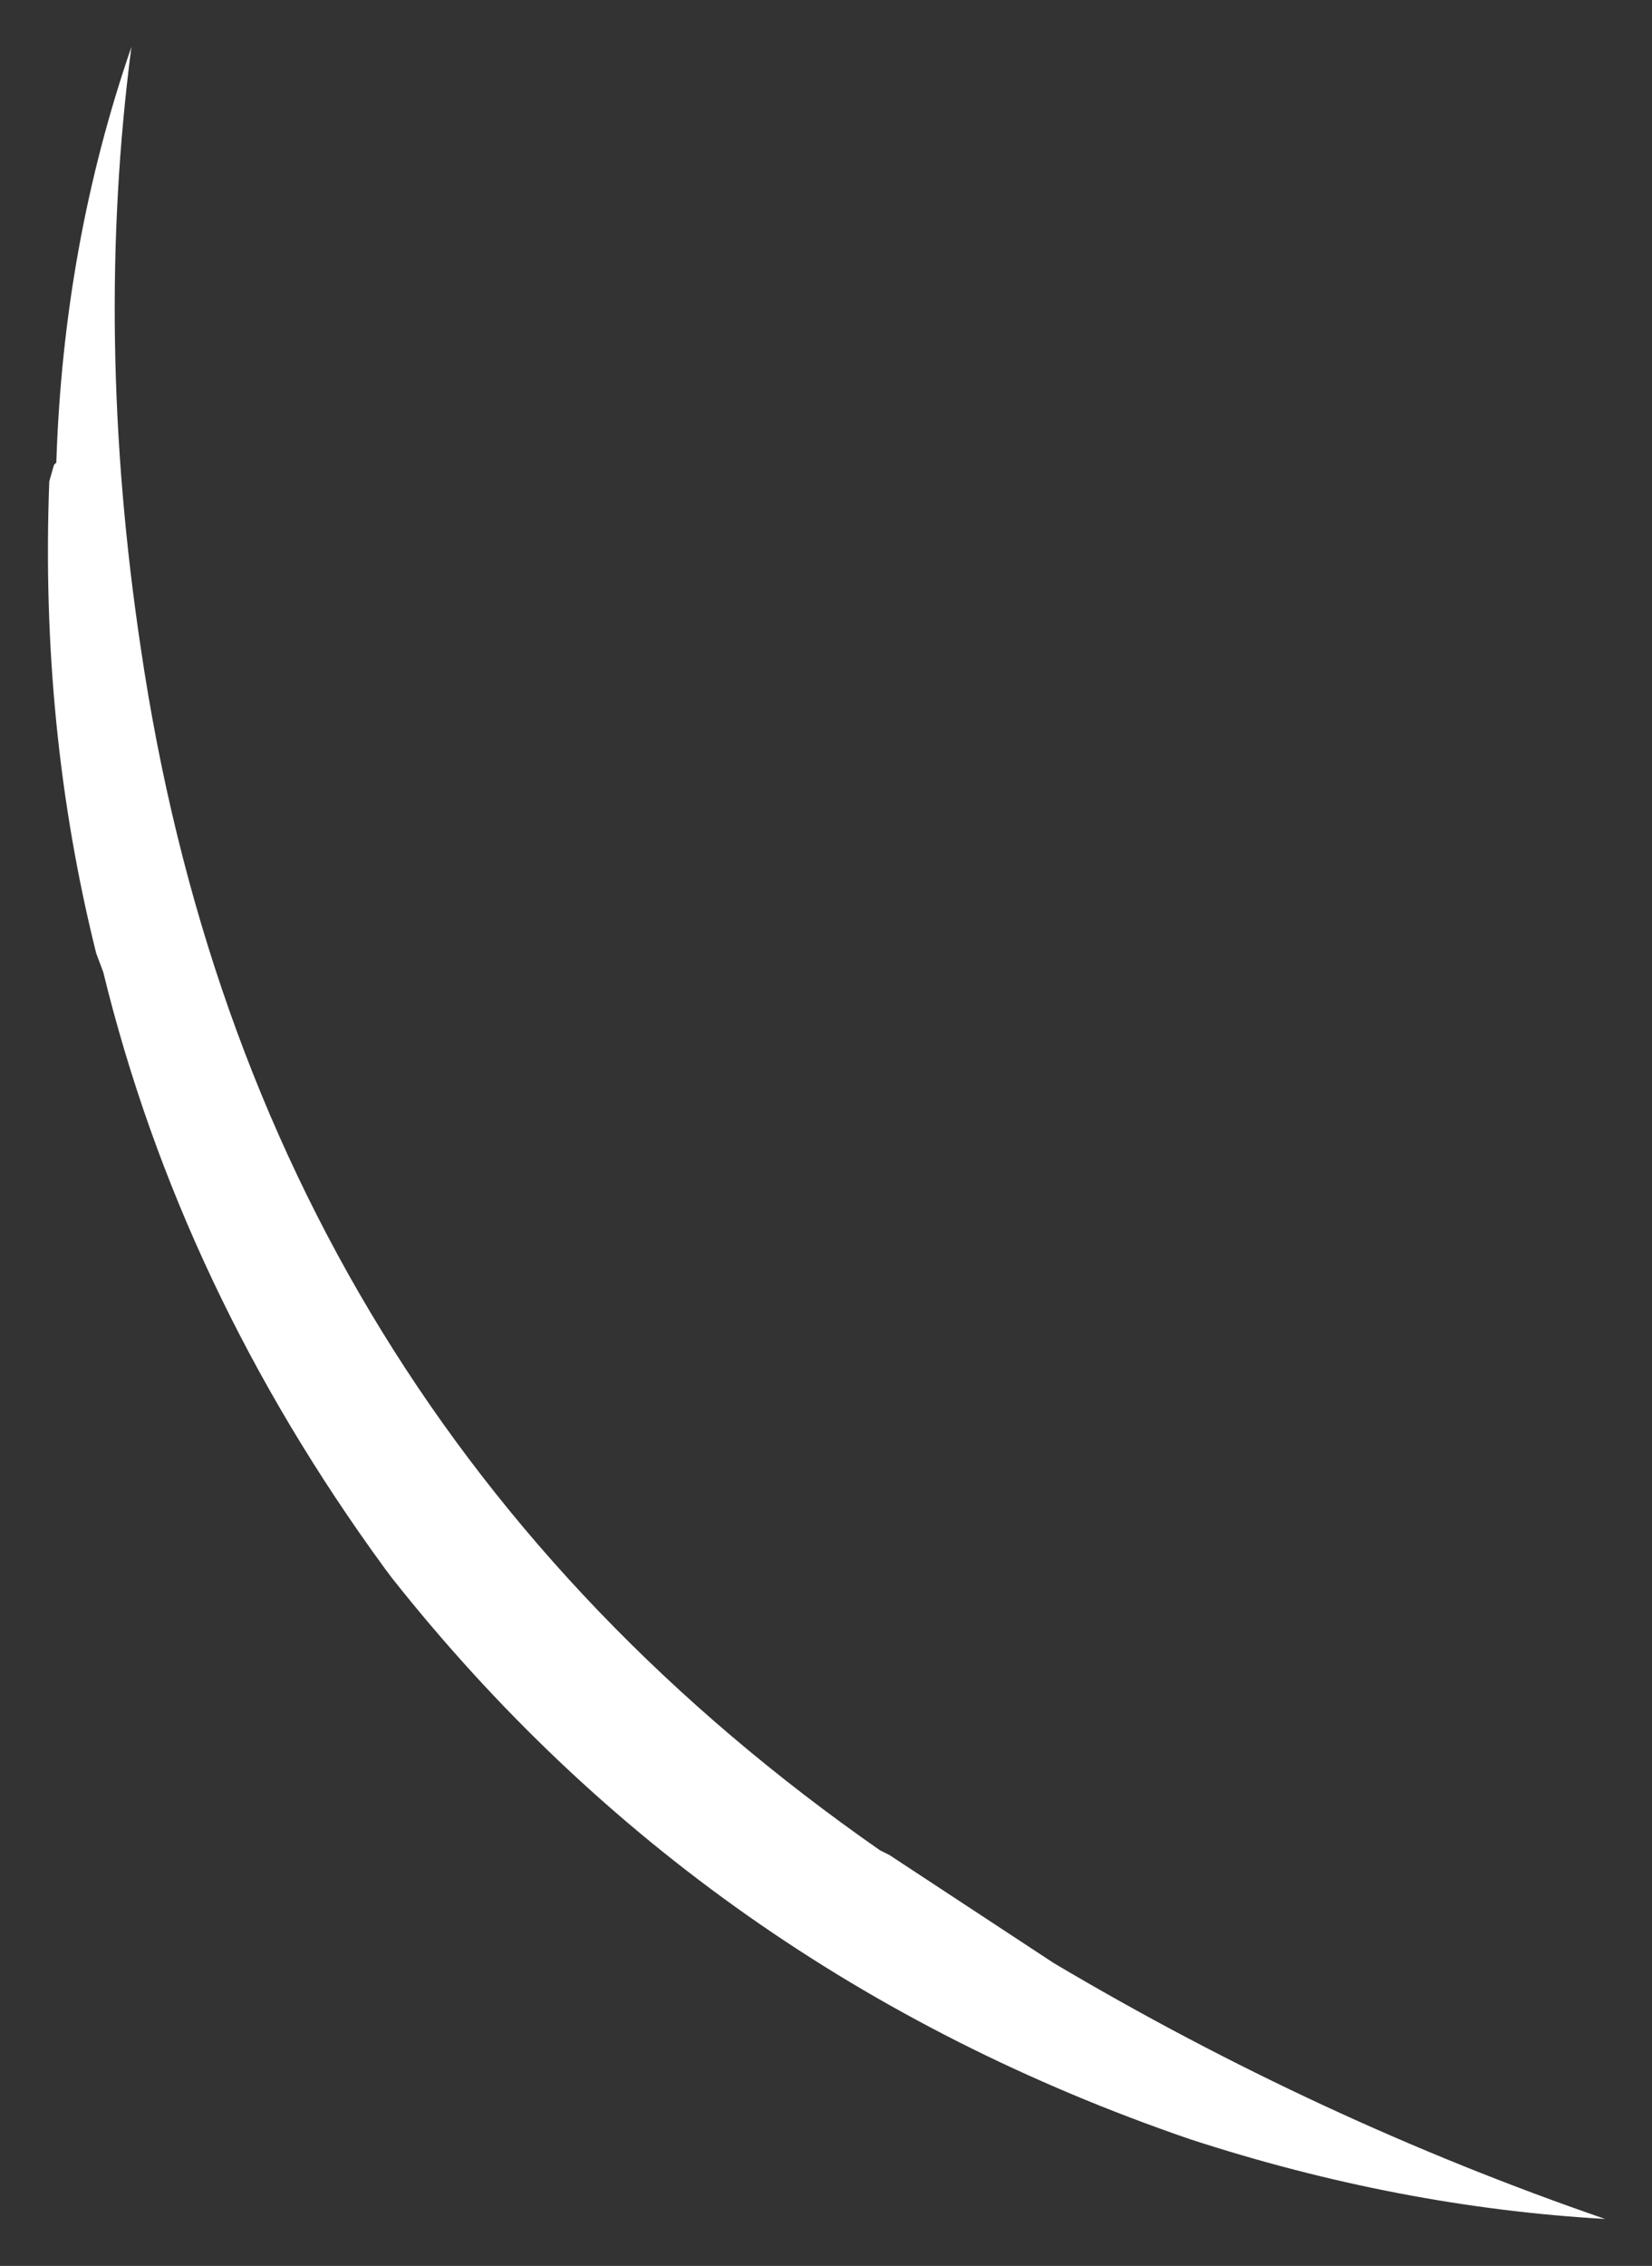 <?xml version="1.0" encoding="UTF-8" standalone="no"?>
<svg xmlns:xlink="http://www.w3.org/1999/xlink" height="48.25px" width="35.2px" xmlns="http://www.w3.org/2000/svg">
  <rect width="100%" height="100%" fill="#333333" stroke="none"/>
  <g transform="matrix(1.0, 0.0, 0.0, 1.0, 81.75, 48.05)">
    <path d="M-79.7 -27.75 Q-80.9 -32.55 -80.7 -37.8 L-80.6 -38.15 -80.55 -38.2 Q-80.4 -42.85 -78.95 -47.05 -79.75 -40.9 -78.75 -34.25 -76.35 -17.95 -63.0 -8.65 L-62.9 -8.6 -62.8 -8.55 -59.3 -6.25 Q-53.65 -2.9 -47.55 -0.8 -51.95 -1.05 -56.4 -2.5 -66.75 -6.05 -73.4 -14.45 L-73.55 -14.65 Q-77.9 -20.6 -79.55 -27.35 L-79.7 -27.75" fill="#ffffff" fill-rule="evenodd" stroke="none"/>
  </g>
</svg>